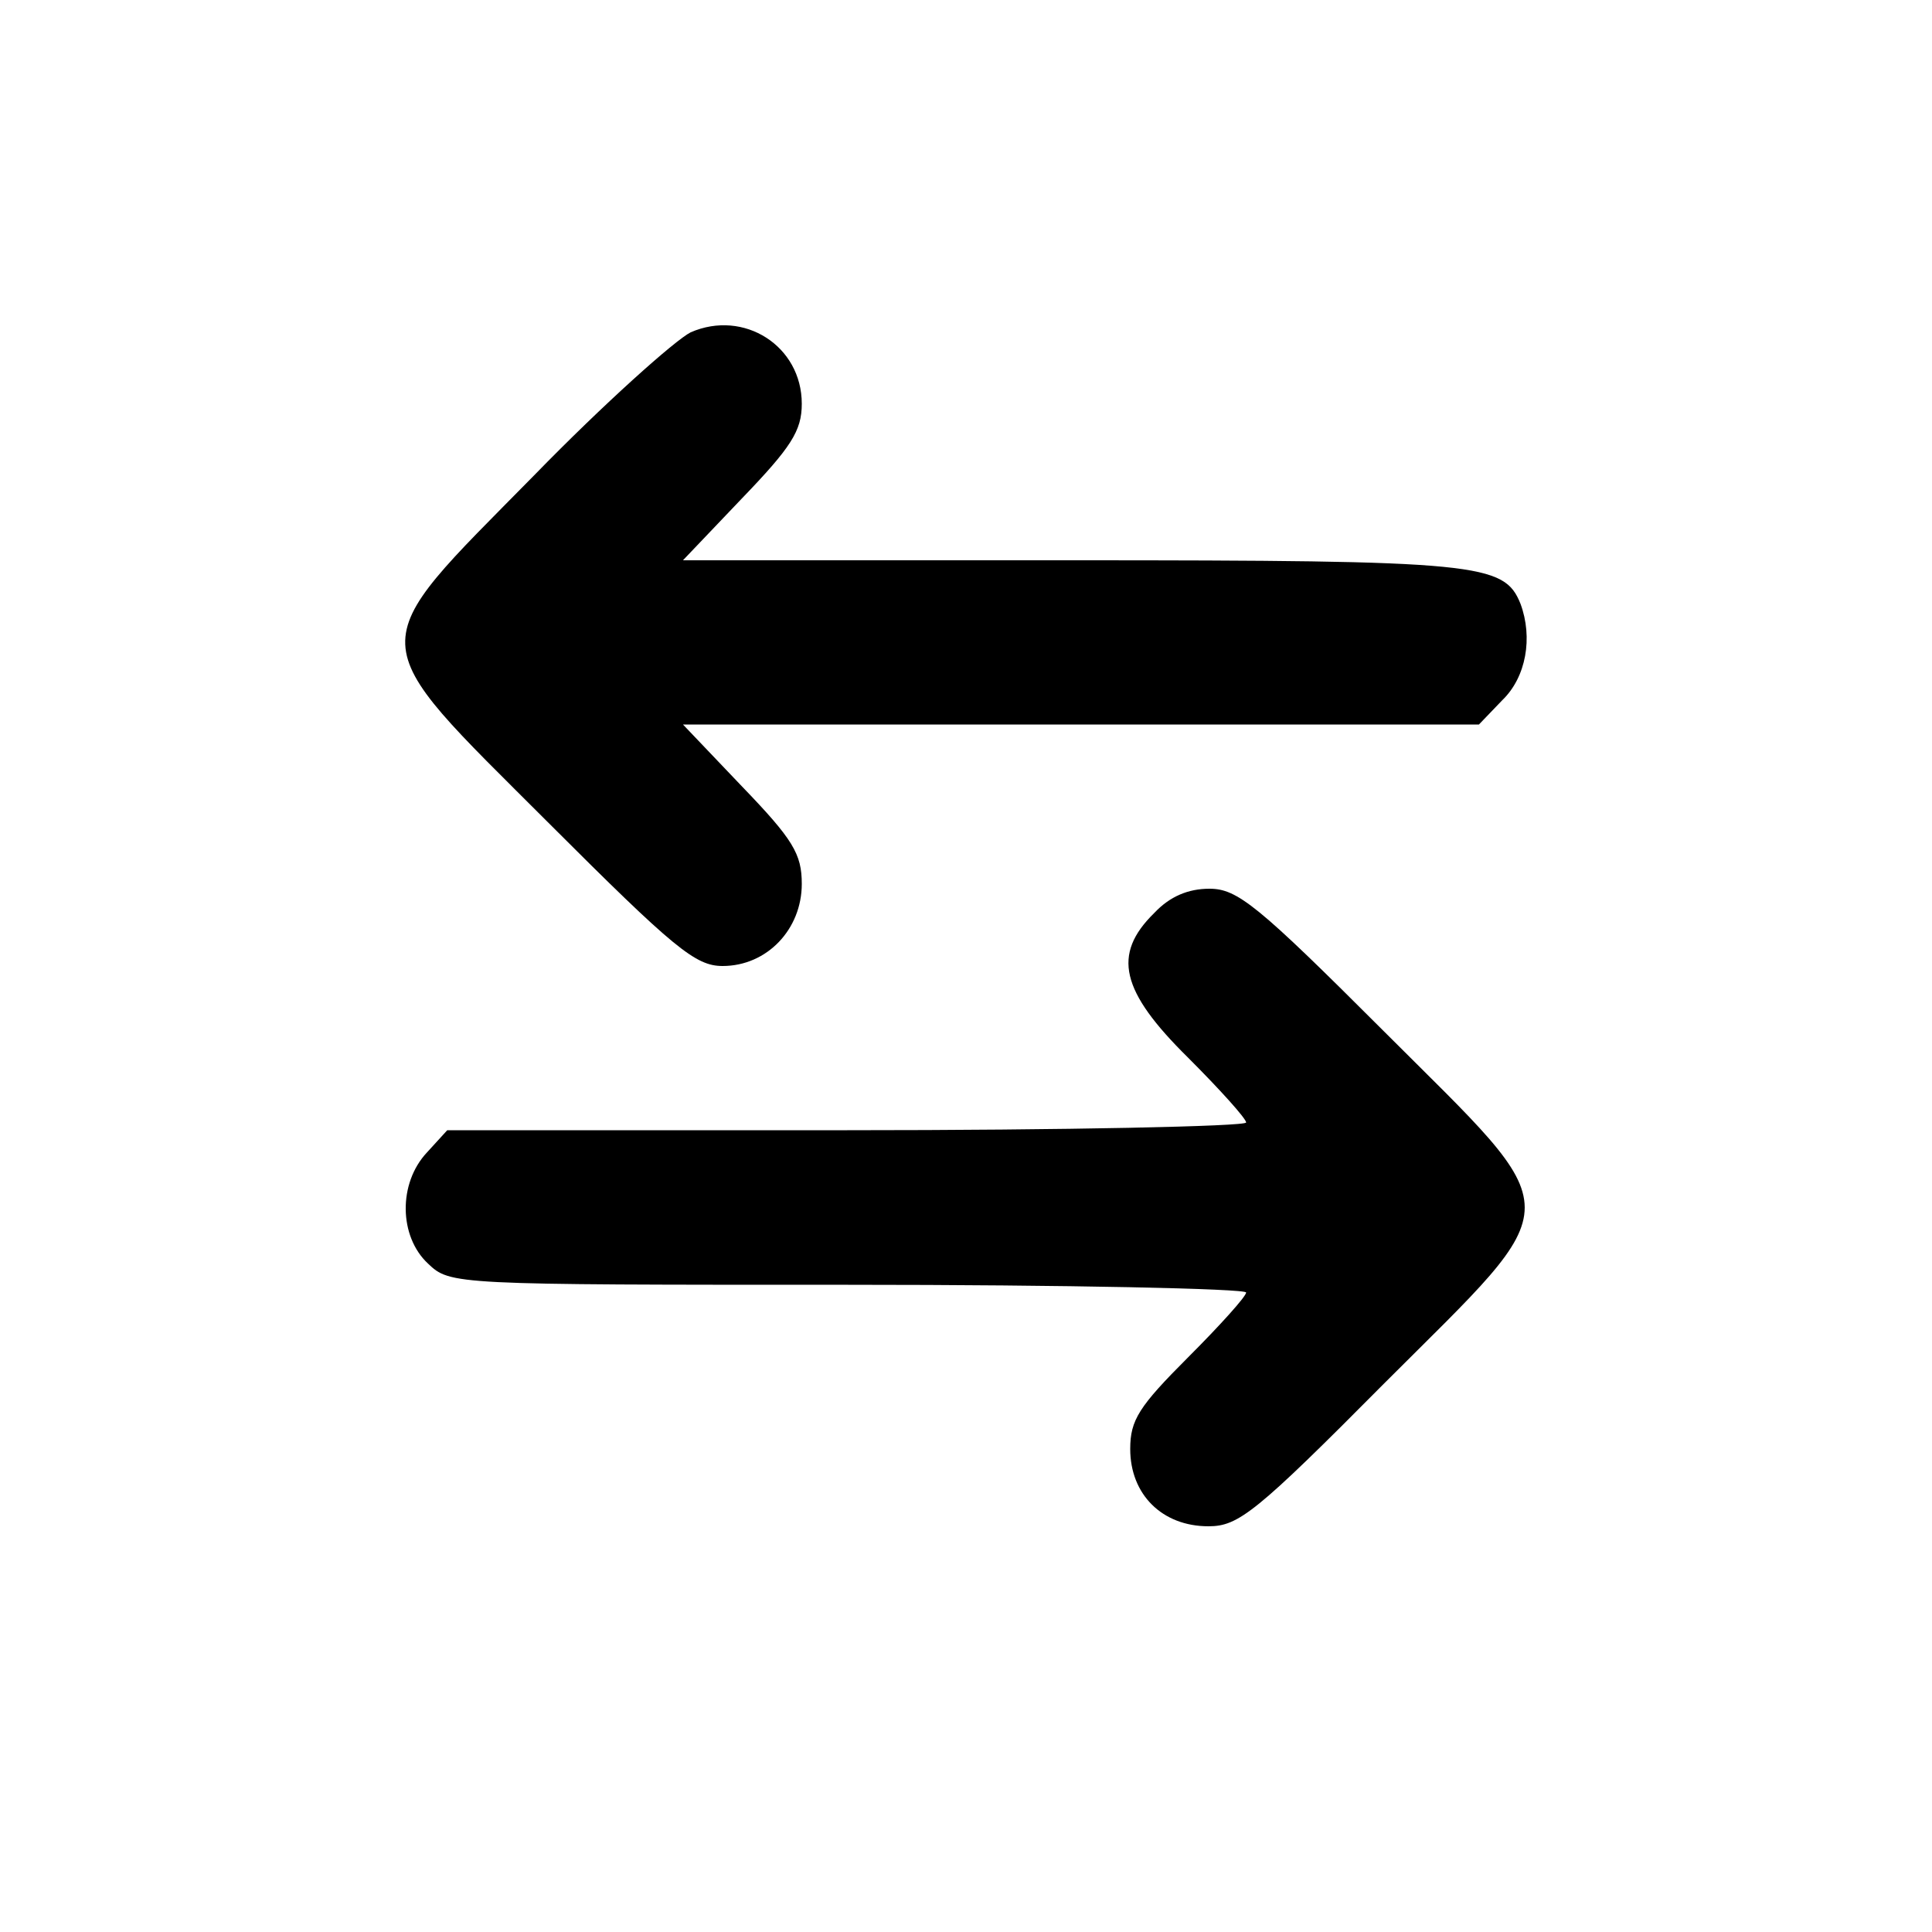 <?xml version="1.0" standalone="no"?>
<!DOCTYPE svg PUBLIC "-//W3C//DTD SVG 20010904//EN"
 "http://www.w3.org/TR/2001/REC-SVG-20010904/DTD/svg10.dtd">
<svg version="1.0" xmlns="http://www.w3.org/2000/svg"
 width="200pt" height="200pt" viewBox="0 0 200 200"
 preserveAspectRatio="xMidYMid meet">

<g transform="translate(0,200) scale(0.1,-0.1)"
fill="#000000" stroke="none">
<path d="M715 1656 c-16 -8 -90 -74 -162 -148 -180 -183 -181 -164 15 -360
130 -130 152 -148 180 -148 46 0 82 38 82 85 0 31 -9 46 -62 101 l-61 64 412
0 412 0 24 25 c25 24 32 65 19 100 -17 42 -42 45 -465 45 l-402 0 61 64 c51
53 62 70 62 98 0 60 -60 98 -115 74z"/>
<path d="M1195 1055 c-44 -43 -35 -81 35 -150 33 -33 60 -63 60 -67 0 -4 -186
-8 -413 -8 l-414 0 -21 -23 c-30 -32 -29 -87 1 -115 23 -22 26 -22 435 -22
227 0 412 -4 412 -8 0 -4 -27 -34 -60 -67 -51 -51 -60 -65 -60 -95 0 -47 33
-80 81 -80 31 0 49 14 182 148 194 194 194 170 -1 365 -130 130 -151 147 -180
147 -22 0 -41 -8 -57 -25z"/>
</g>
</svg>
